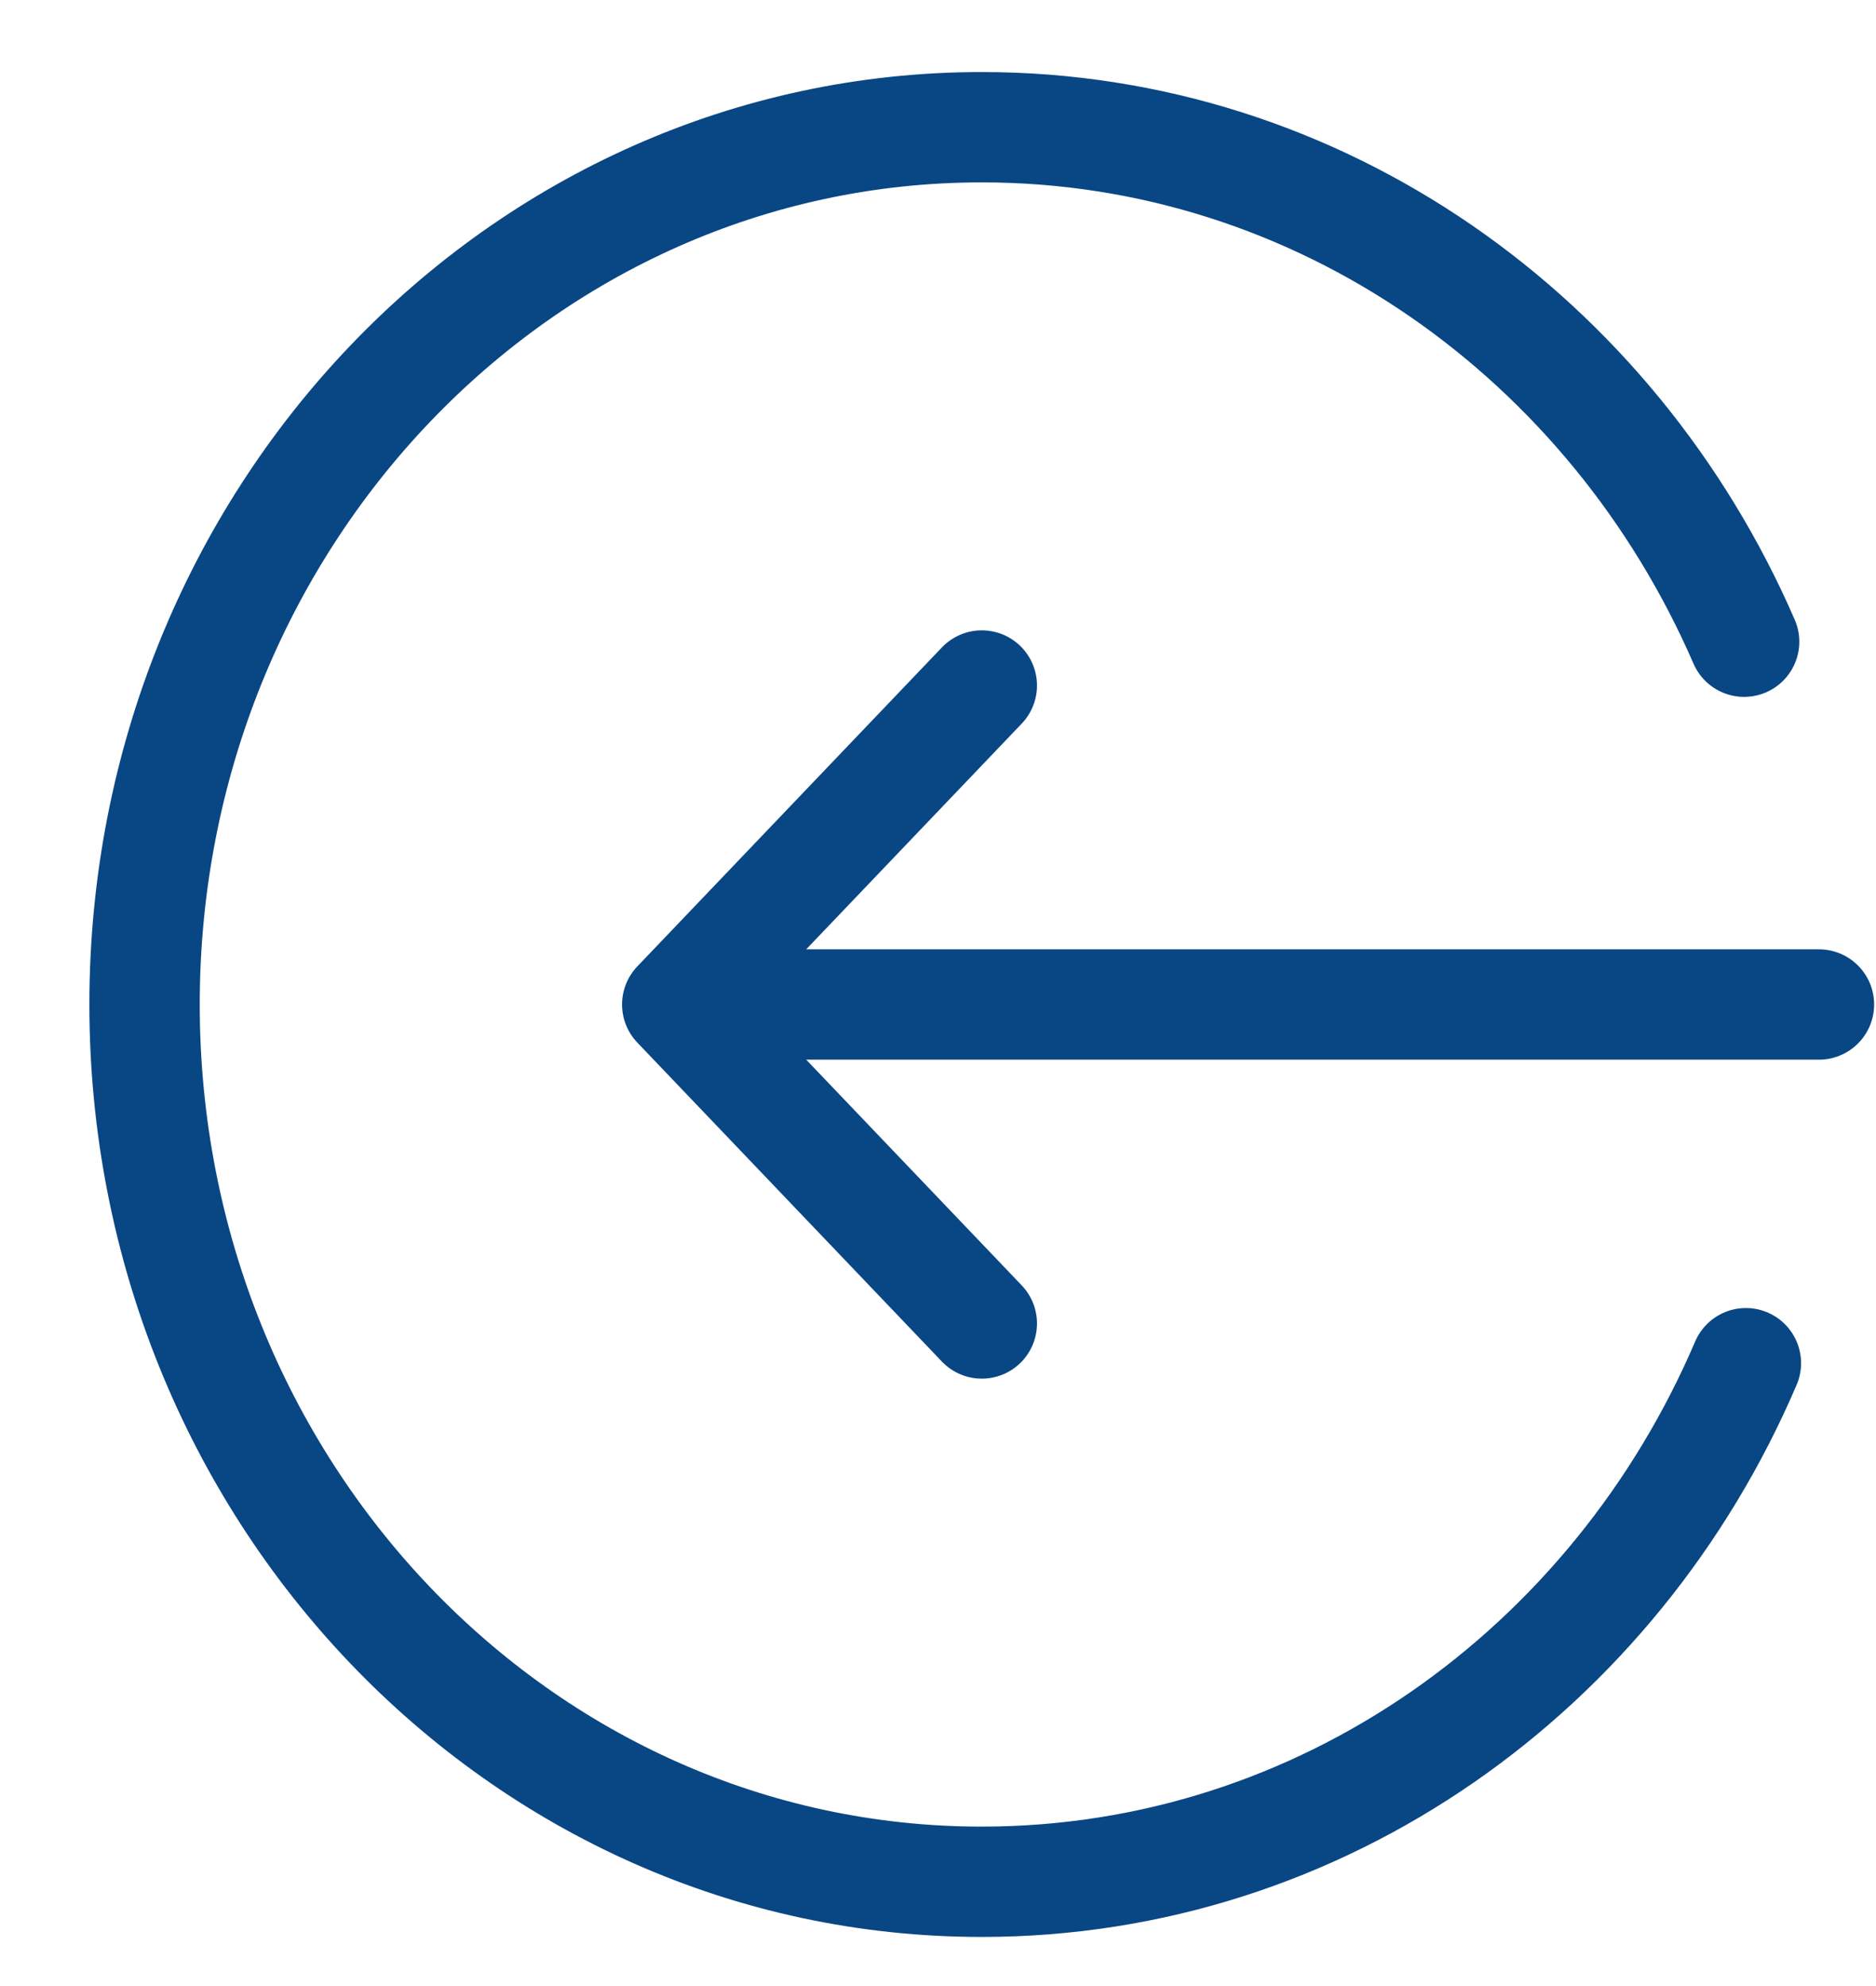 <svg xmlns="http://www.w3.org/2000/svg" width="17" height="18" viewBox="0 0 17 18">
    <g fill="none" fill-rule="evenodd">
        <path d="M-3 0h23v19H-3z"/>
        <path d="M-3 0h23v19H-3z"/>
        <g stroke="#094684" stroke-linecap="round" stroke-linejoin="round">
            <path d="M16.483 9.104H6.138M8.897 6.213l-2.76 2.891 2.76 2.891"/>
            <path d="M15.805 5.816c-1.193-2.75-3.838-4.663-6.909-4.663-4.19 0-7.586 3.56-7.586 7.951 0 4.392 3.397 7.951 7.586 7.951 3.085 0 5.74-1.93 6.925-4.7"/>
        </g>
    </g>
</svg>
